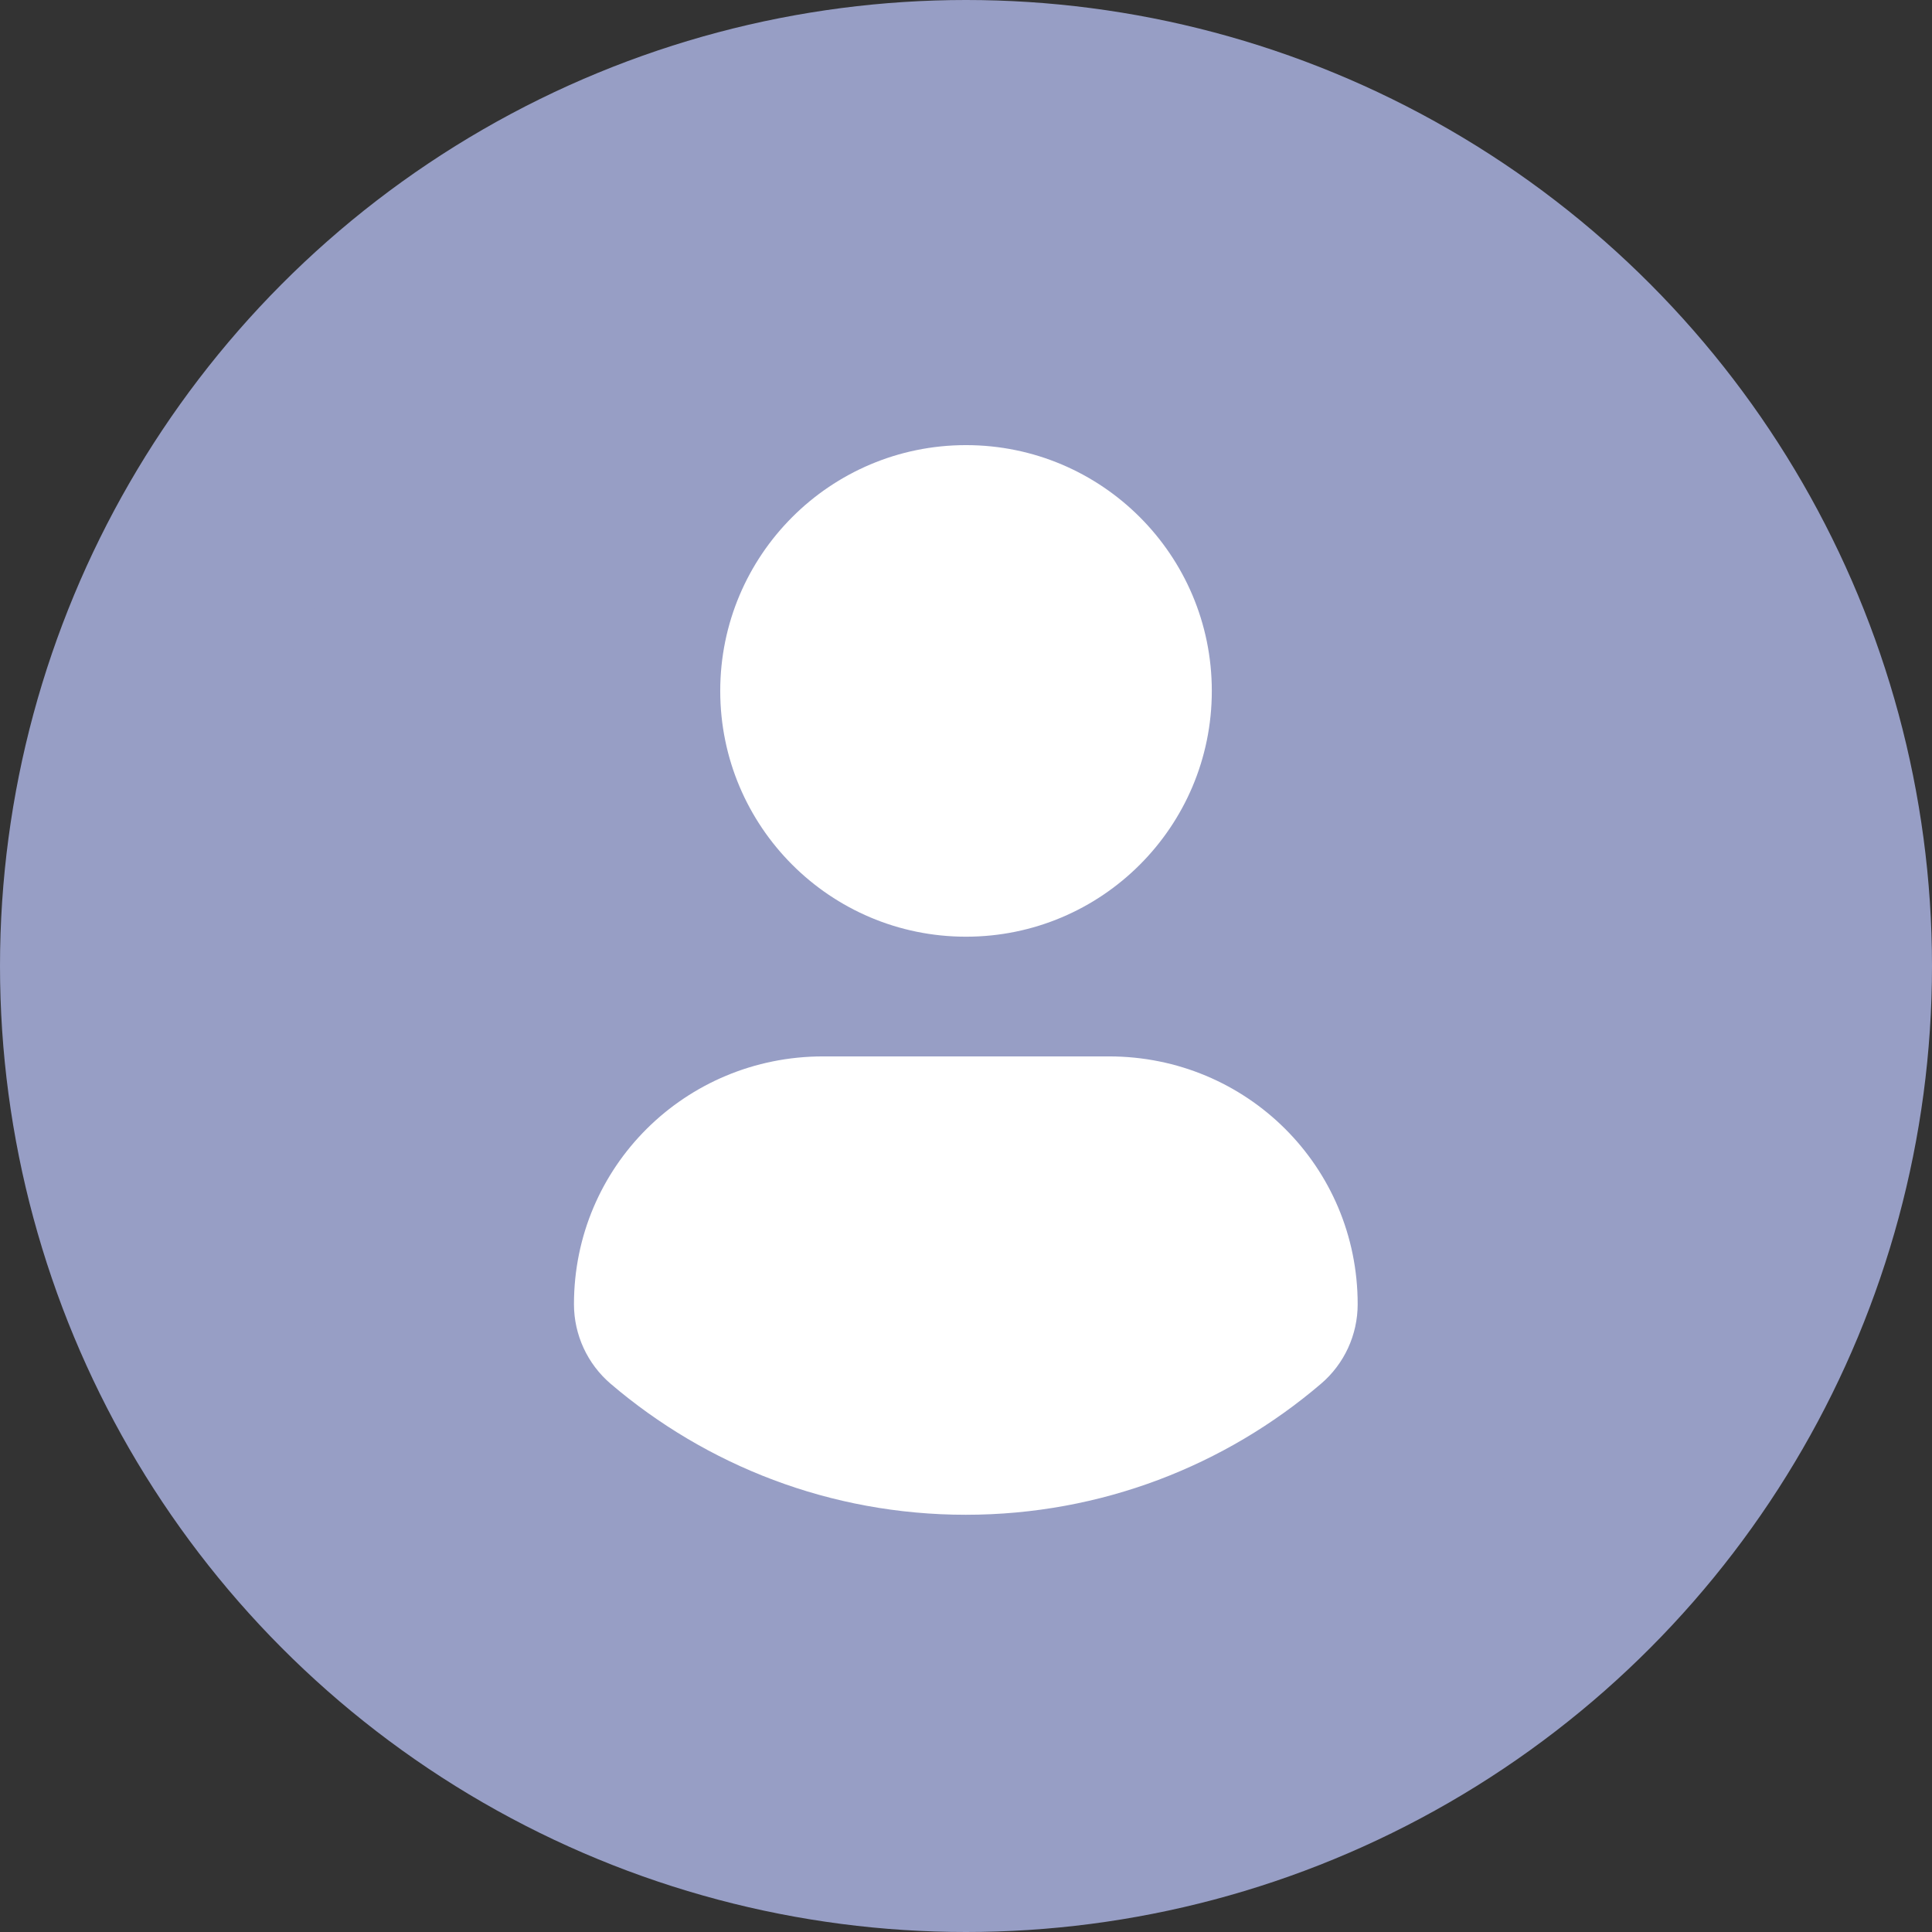 <svg width="48" height="48" viewBox="0 0 48 48" fill="none" xmlns="http://www.w3.org/2000/svg">
<rect x="0" y="0" width="48" height="48" fill="#333333" stroke="none"/>
<circle cx="24" cy="24" r="24" fill="#979EC5"/>
<circle cx="24" cy="24" r="17.538" fill="white"/>
<g clip-path="url(#clip0_2899_9726)">
<path d="M24 5.539C13.805 5.539 5.538 13.804 5.538 24C5.538 34.196 13.804 42.461 24 42.461C34.196 42.461 42.461 34.196 42.461 24C42.461 13.804 34.196 5.539 24 5.539ZM24 11.059C27.373 11.059 30.107 13.794 30.107 17.166C30.107 20.538 27.373 23.272 24 23.272C20.628 23.272 17.894 20.538 17.894 17.166C17.894 13.794 20.628 11.059 24 11.059ZM23.996 37.634C20.631 37.634 17.549 36.409 15.173 34.381C14.594 33.887 14.26 33.163 14.26 32.403C14.26 28.983 17.027 26.246 20.448 26.246H27.553C30.974 26.246 33.731 28.983 33.731 32.403C33.731 33.163 33.399 33.886 32.819 34.38C30.443 36.409 27.361 37.634 23.996 37.634Z" fill="#979EC5"/>
</g>
<defs>
<clipPath id="clip0_2899_9726">
<rect width="36.923" height="36.923" fill="white" transform="translate(5.538 5.538)"/>
</clipPath>
</defs>
</svg>
